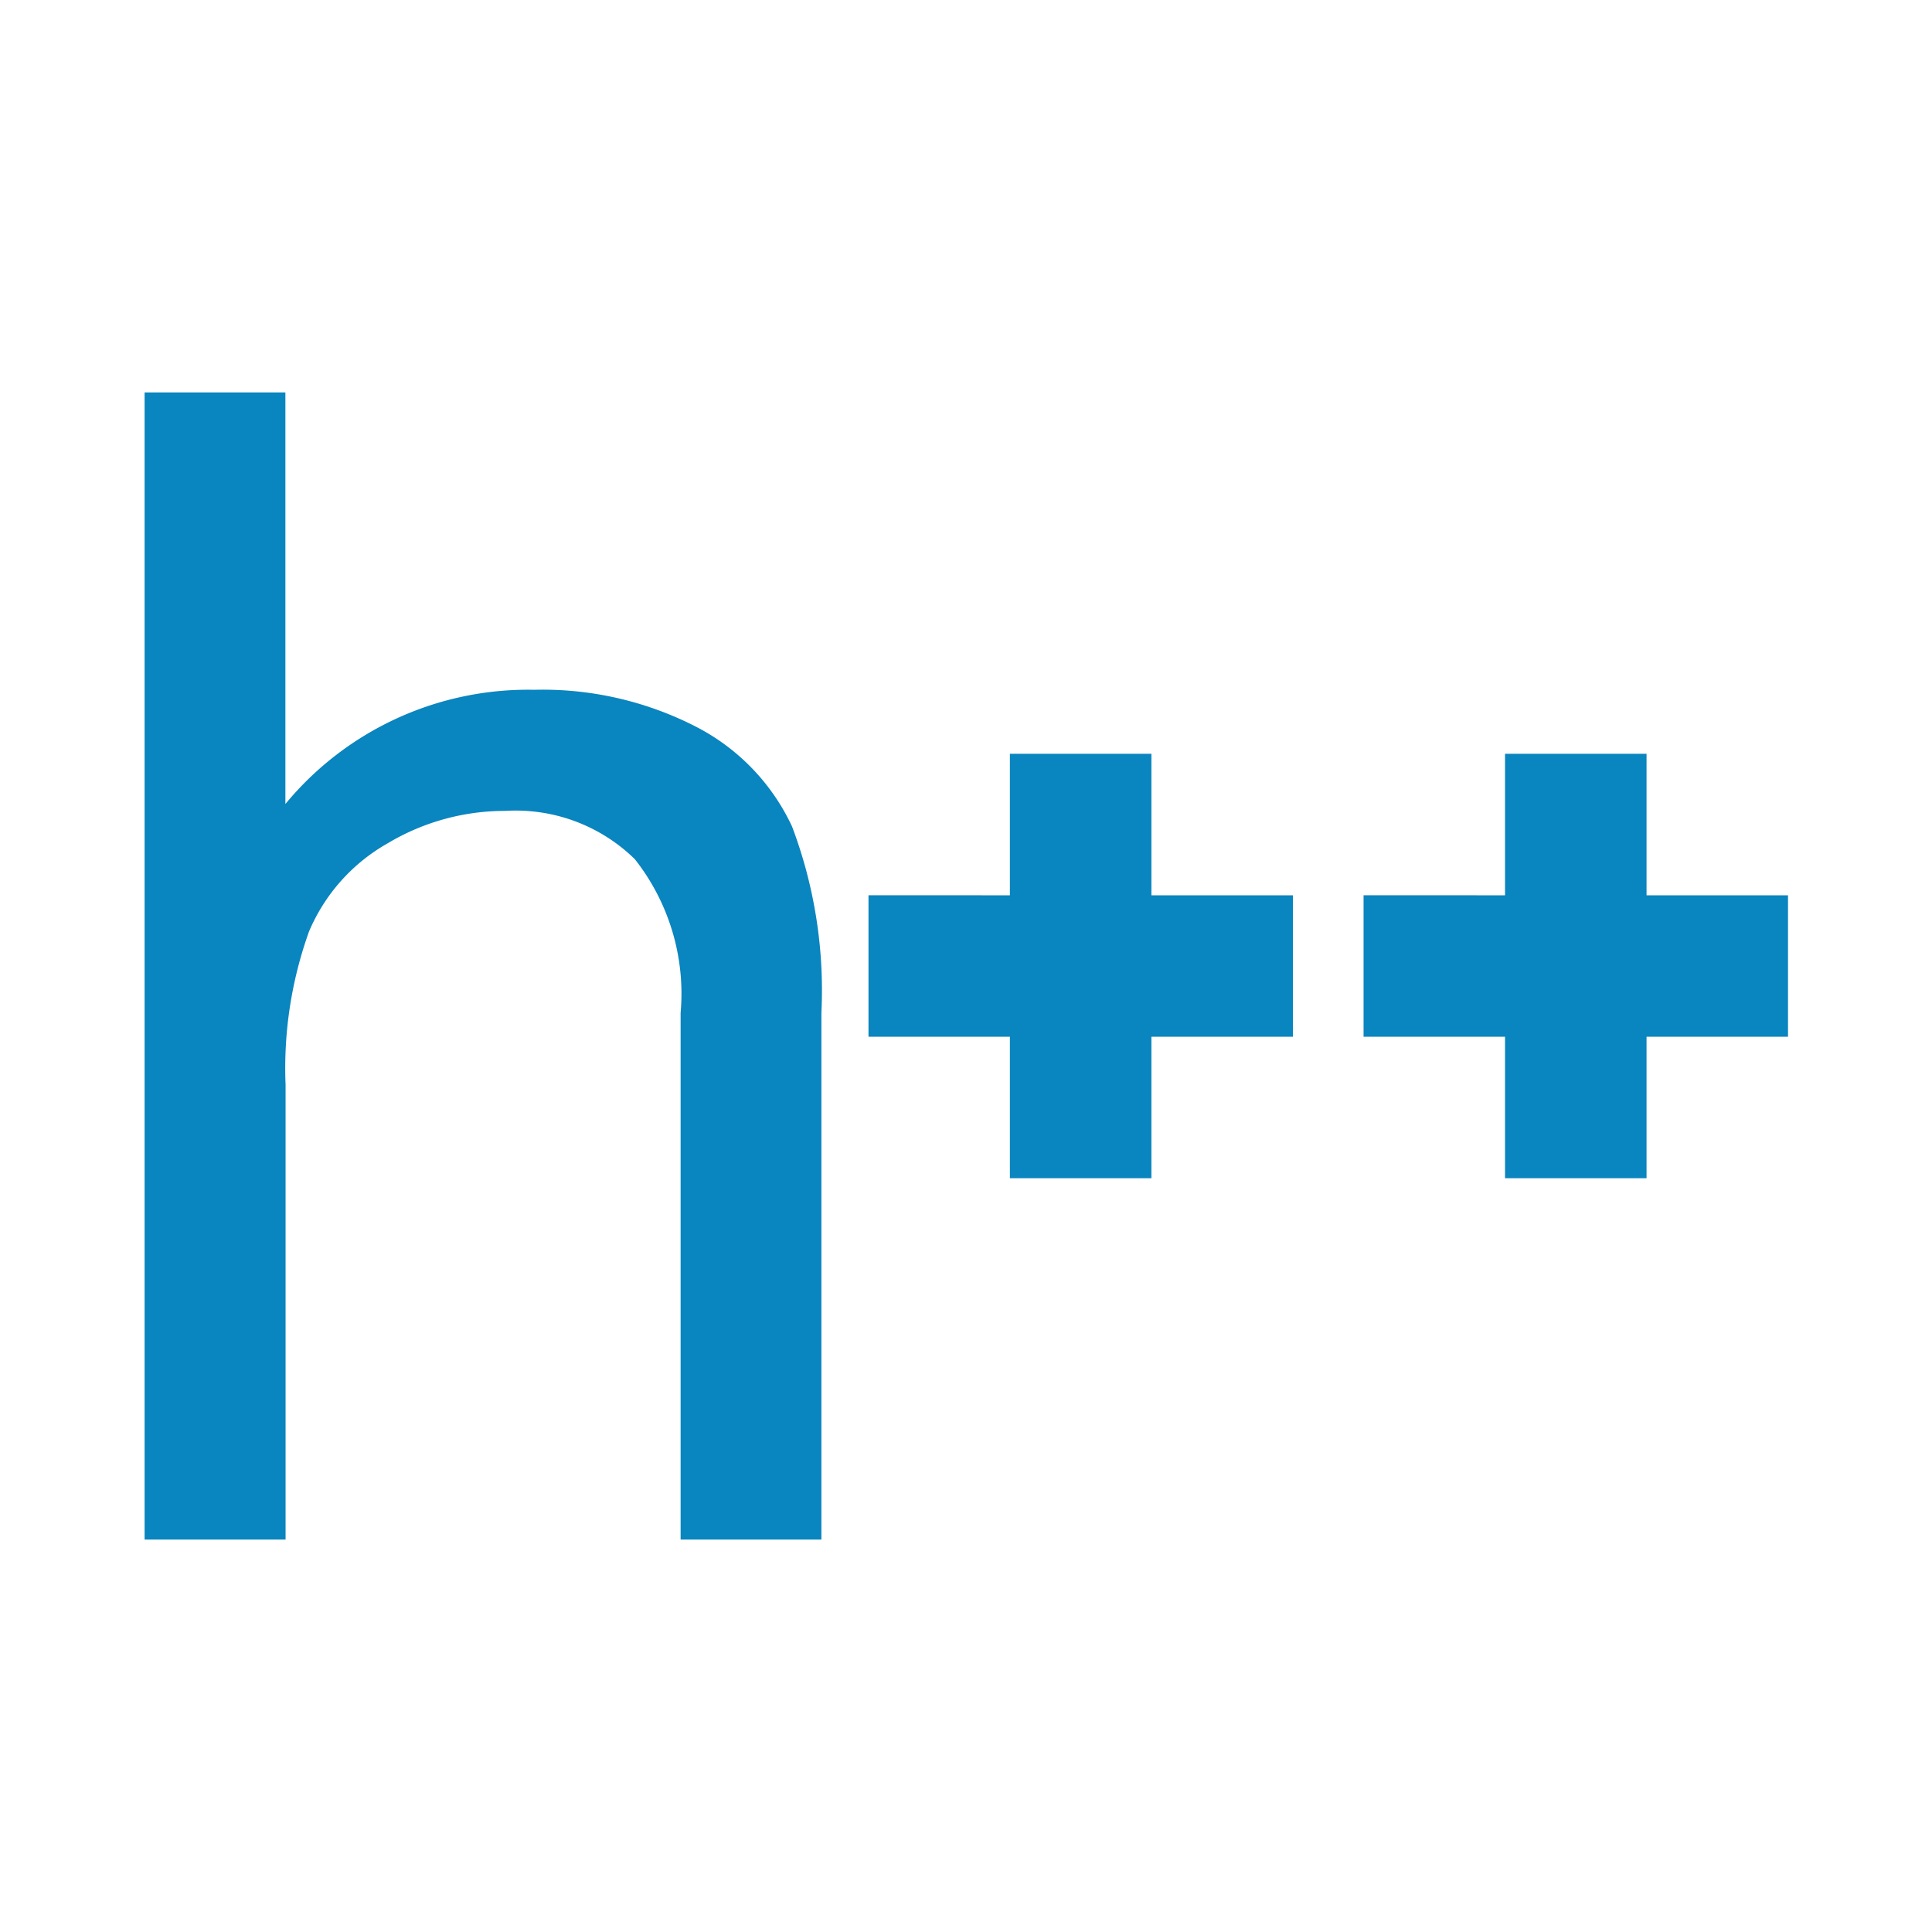 <svg xmlns="http://www.w3.org/2000/svg" viewBox="0 0 32 32" width="32" height="32"><title>file_type_cppheader</title><path d="M2.395,25.5V6.5H4.727v6.817a5.212,5.212,0,0,1,4.121-1.892,5.558,5.558,0,0,1,2.657.6,3.539,3.539,0,0,1,1.614,1.665,7.677,7.677,0,0,1,.486,3.085V25.5H11.273V16.778a3.6,3.6,0,0,0-.758-2.547,2.819,2.819,0,0,0-2.145-.8,3.782,3.782,0,0,0-1.951.538,3.038,3.038,0,0,0-1.3,1.458,6.7,6.7,0,0,0-.389,2.54V25.5Z" style="fill:#0985bf" /><polygon points="16.727 14.829 16.727 12.485 19.071 12.485 19.071 14.829 21.415 14.829 21.415 17.172 19.071 17.172 19.071 19.515 16.727 19.515 16.727 17.172 14.385 17.172 14.385 14.828 16.727 14.829" style="fill:#0985bf" /><polygon points="24.928 14.829 24.928 12.485 27.272 12.485 27.272 14.829 29.615 14.829 29.615 17.172 27.272 17.172 27.272 19.515 24.928 19.515 24.928 17.172 22.585 17.172 22.585 14.828 24.928 14.829" style="fill:#0985bf" /></svg>

